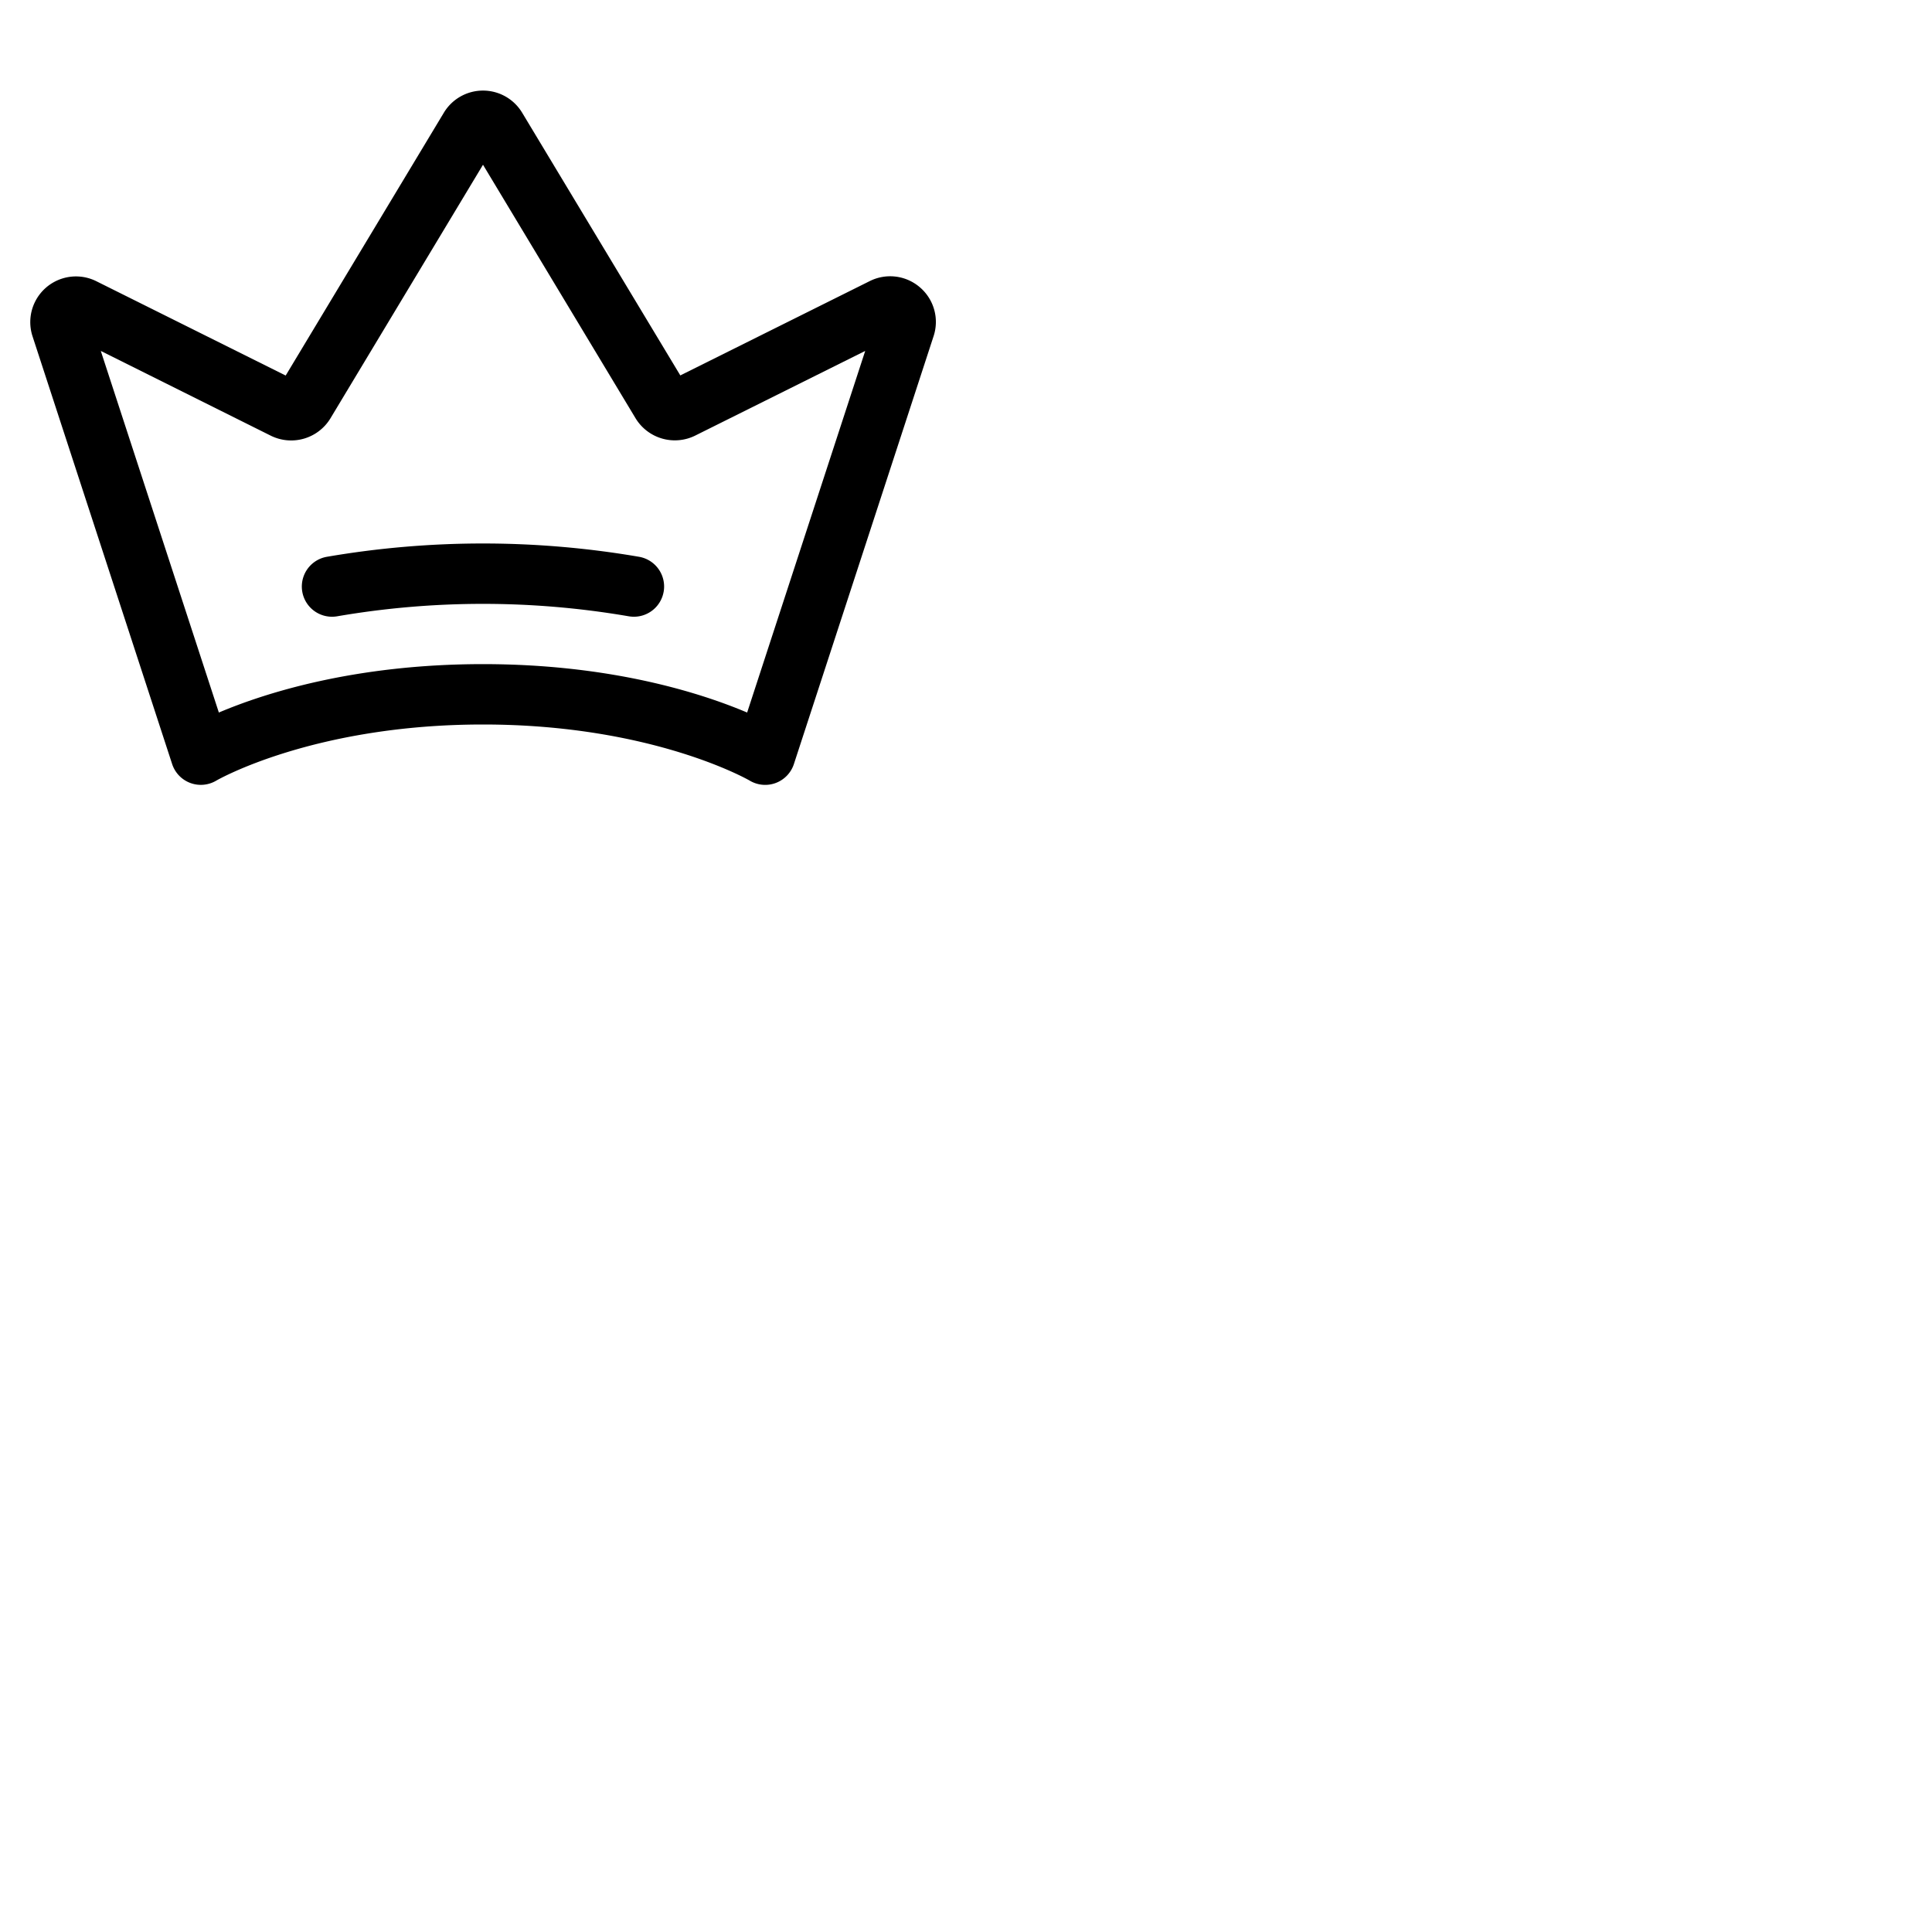 <svg xmlns="http://www.w3.org/2000/svg" version="1.1" viewBox="0 0 512 512" fill="currentColor"><path fill="currentColor" d="M243.84 76.19a12.08 12.08 0 0 0-13.34-1.7l-50.21 25l-41.92-69.63a12.11 12.11 0 0 0-20.74 0L75.71 99.52l-50.19-25a12.11 12.11 0 0 0-16.9 14.6l37 113.36a8 8 0 0 0 11.68 4.4c.25-.15 25.82-14.88 70.7-14.88s70.45 14.73 70.68 14.87a8 8 0 0 0 11.71-4.39l37-113.33a12.06 12.06 0 0 0-3.55-12.96M198 188.83c-12-5.09-35.92-12.83-70-12.83s-58 7.74-70 12.83L26.71 93l45.07 22.47a12.17 12.17 0 0 0 15.78-4.59L128 43.66l40.44 67.2a12.18 12.18 0 0 0 15.77 4.59L229.29 93Zm-22.13-32a8 8 0 0 1-7.87 6.61a8.36 8.36 0 0 1-1.4-.12a228.2 228.2 0 0 0-77.22 0a8 8 0 0 1-2.78-15.76a244.42 244.42 0 0 1 82.78 0a8 8 0 0 1 6.5 9.24Z"/></svg>